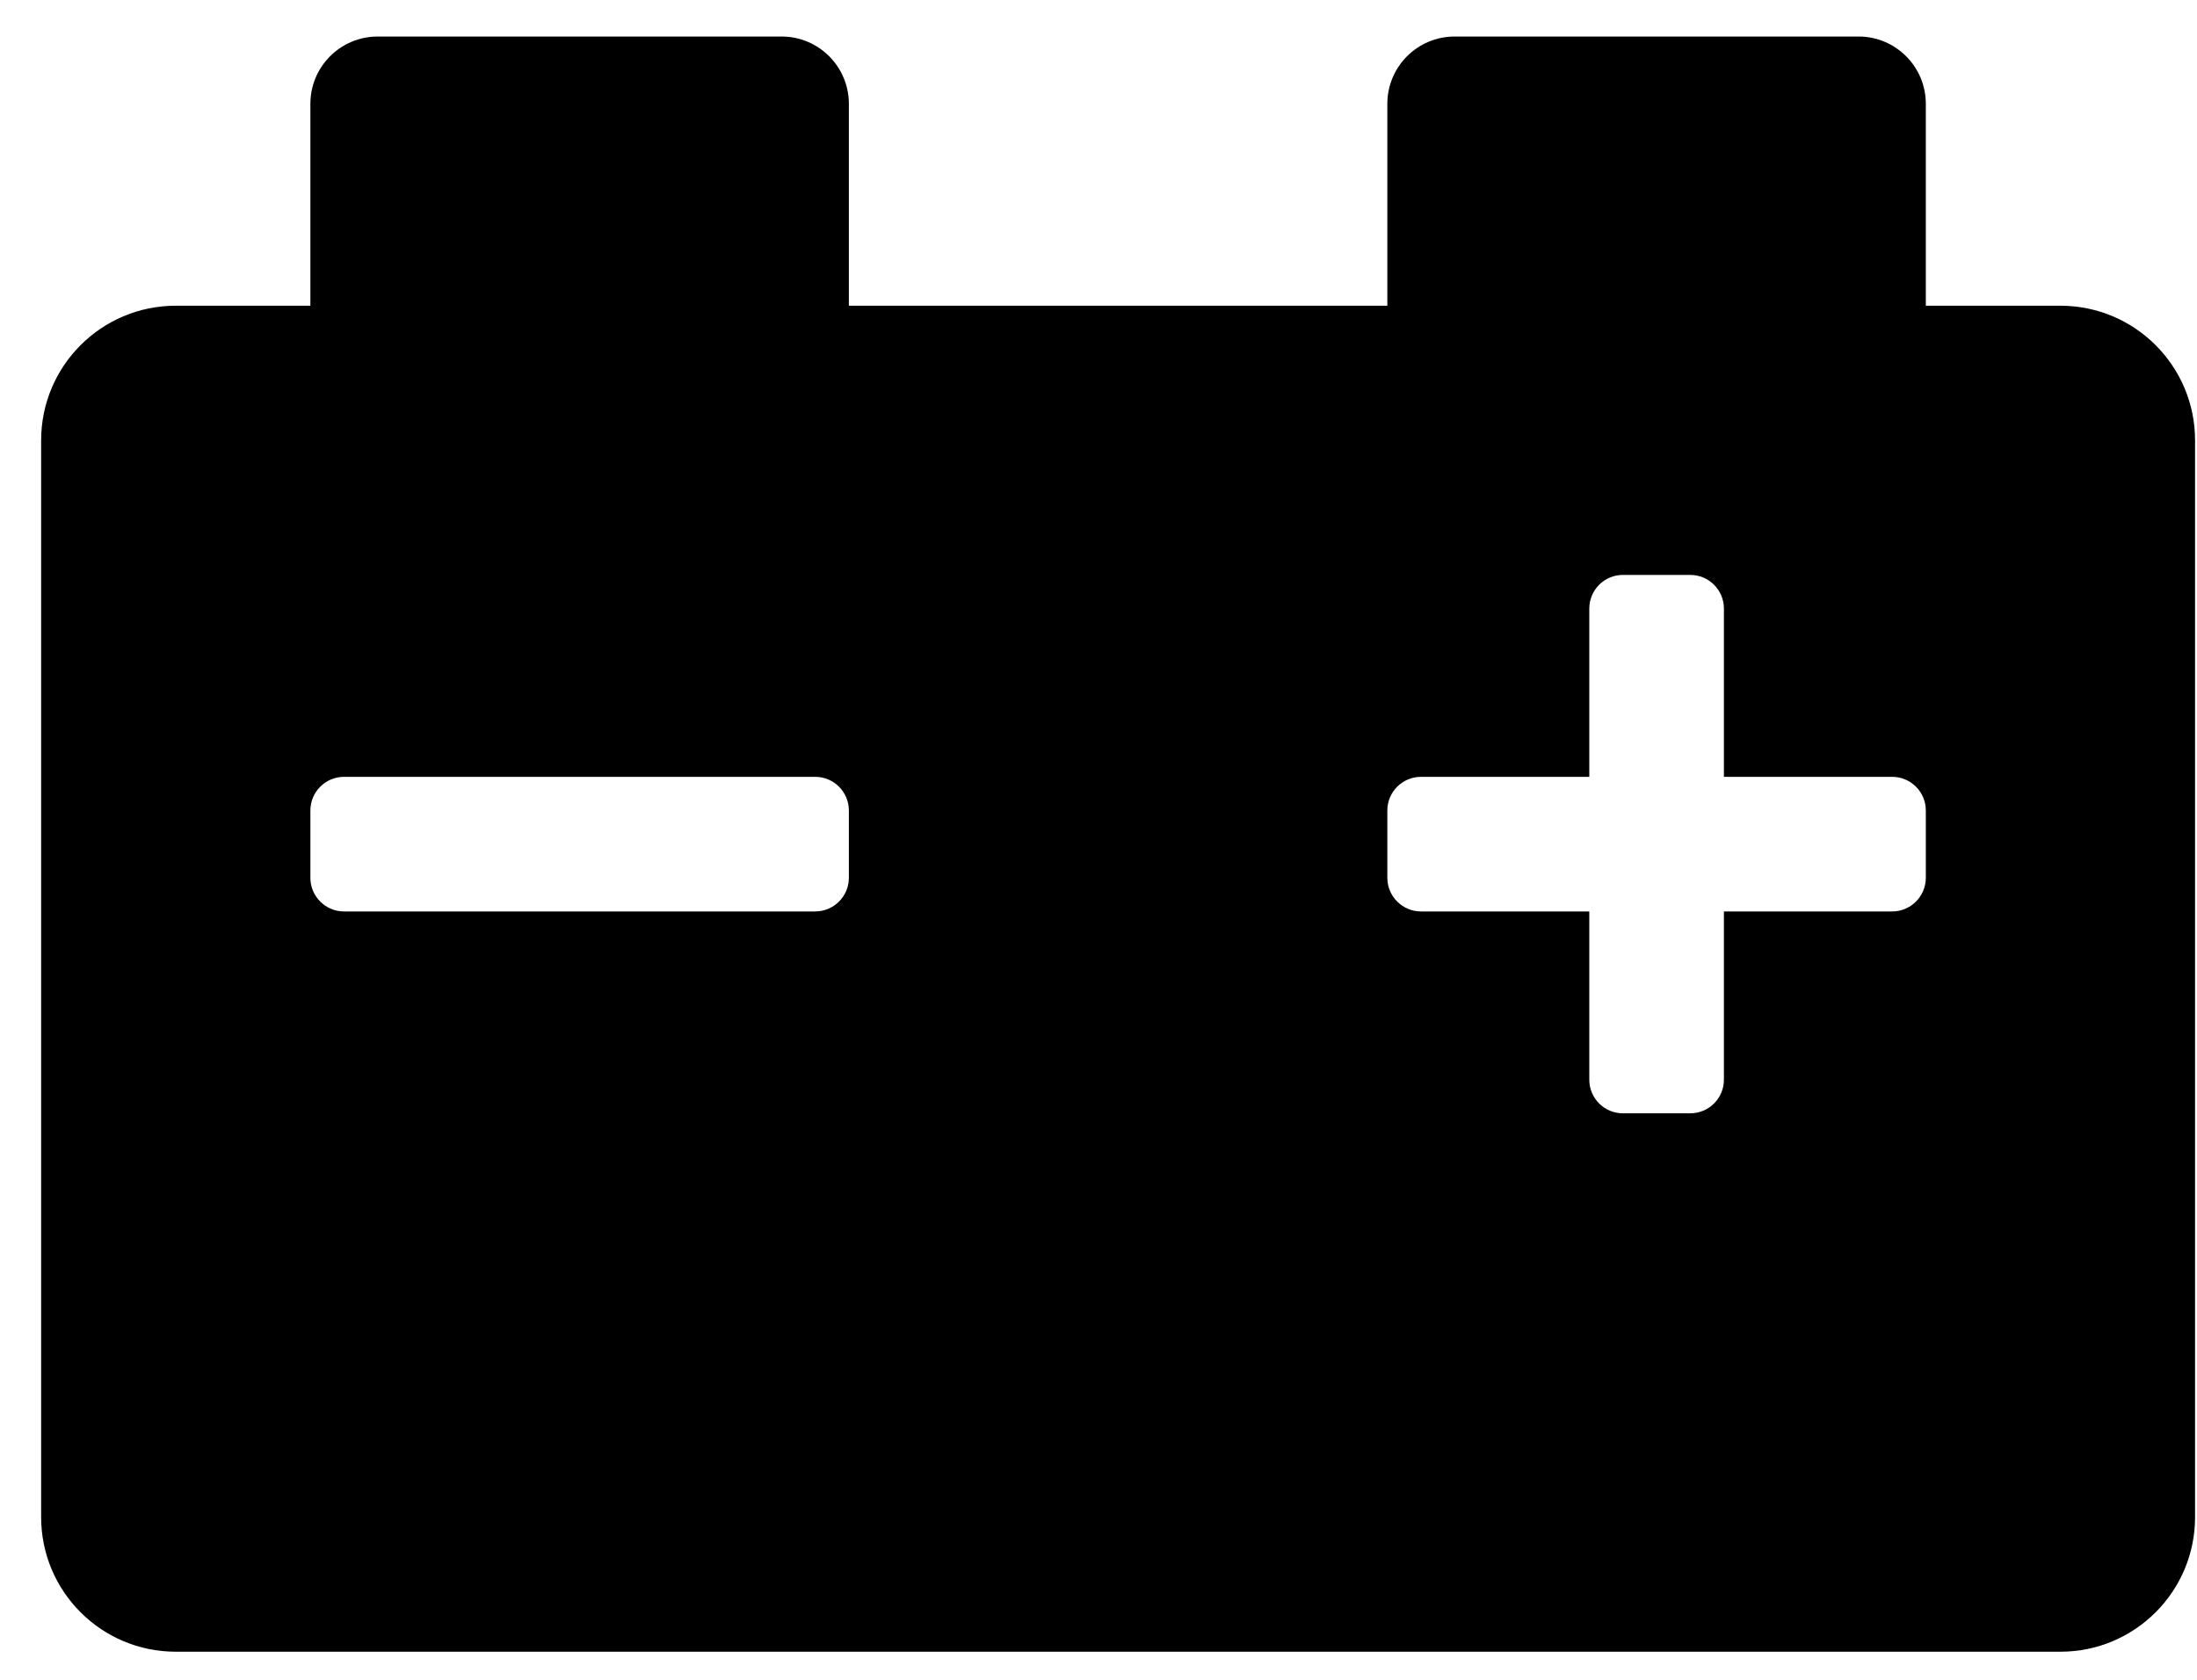 <svg width="51" height="39" viewBox="0 0 51 39" fill="none" xmlns="http://www.w3.org/2000/svg">
<path d="M47.83 7.098H44.705V2.411C44.705 1.548 44.006 0.848 43.143 0.848H33.768C32.904 0.848 32.205 1.548 32.205 2.411V7.098H19.705V2.411C19.705 1.548 19.006 0.848 18.143 0.848H8.768C7.904 0.848 7.205 1.548 7.205 2.411V7.098H4.08C2.354 7.098 0.955 8.498 0.955 10.223V35.223C0.955 36.949 2.354 38.348 4.08 38.348H47.83C49.556 38.348 50.955 36.949 50.955 35.223V10.223C50.955 8.498 49.556 7.098 47.83 7.098ZM19.705 20.38C19.705 20.811 19.355 21.161 18.924 21.161H7.986C7.555 21.161 7.205 20.811 7.205 20.38V18.817C7.205 18.386 7.555 18.036 7.986 18.036H18.924C19.355 18.036 19.705 18.386 19.705 18.817V20.38ZM44.705 20.38C44.705 20.811 44.355 21.161 43.924 21.161H40.018V25.067C40.018 25.499 39.668 25.848 39.236 25.848H37.674C37.242 25.848 36.893 25.499 36.893 25.067V21.161H32.986C32.555 21.161 32.205 20.811 32.205 20.38V18.817C32.205 18.386 32.555 18.036 32.986 18.036H36.893V14.13C36.893 13.698 37.242 13.348 37.674 13.348H39.236C39.668 13.348 40.018 13.698 40.018 14.13V18.036H43.924C44.355 18.036 44.705 18.386 44.705 18.817V20.38Z" fill="black"/>
</svg>
